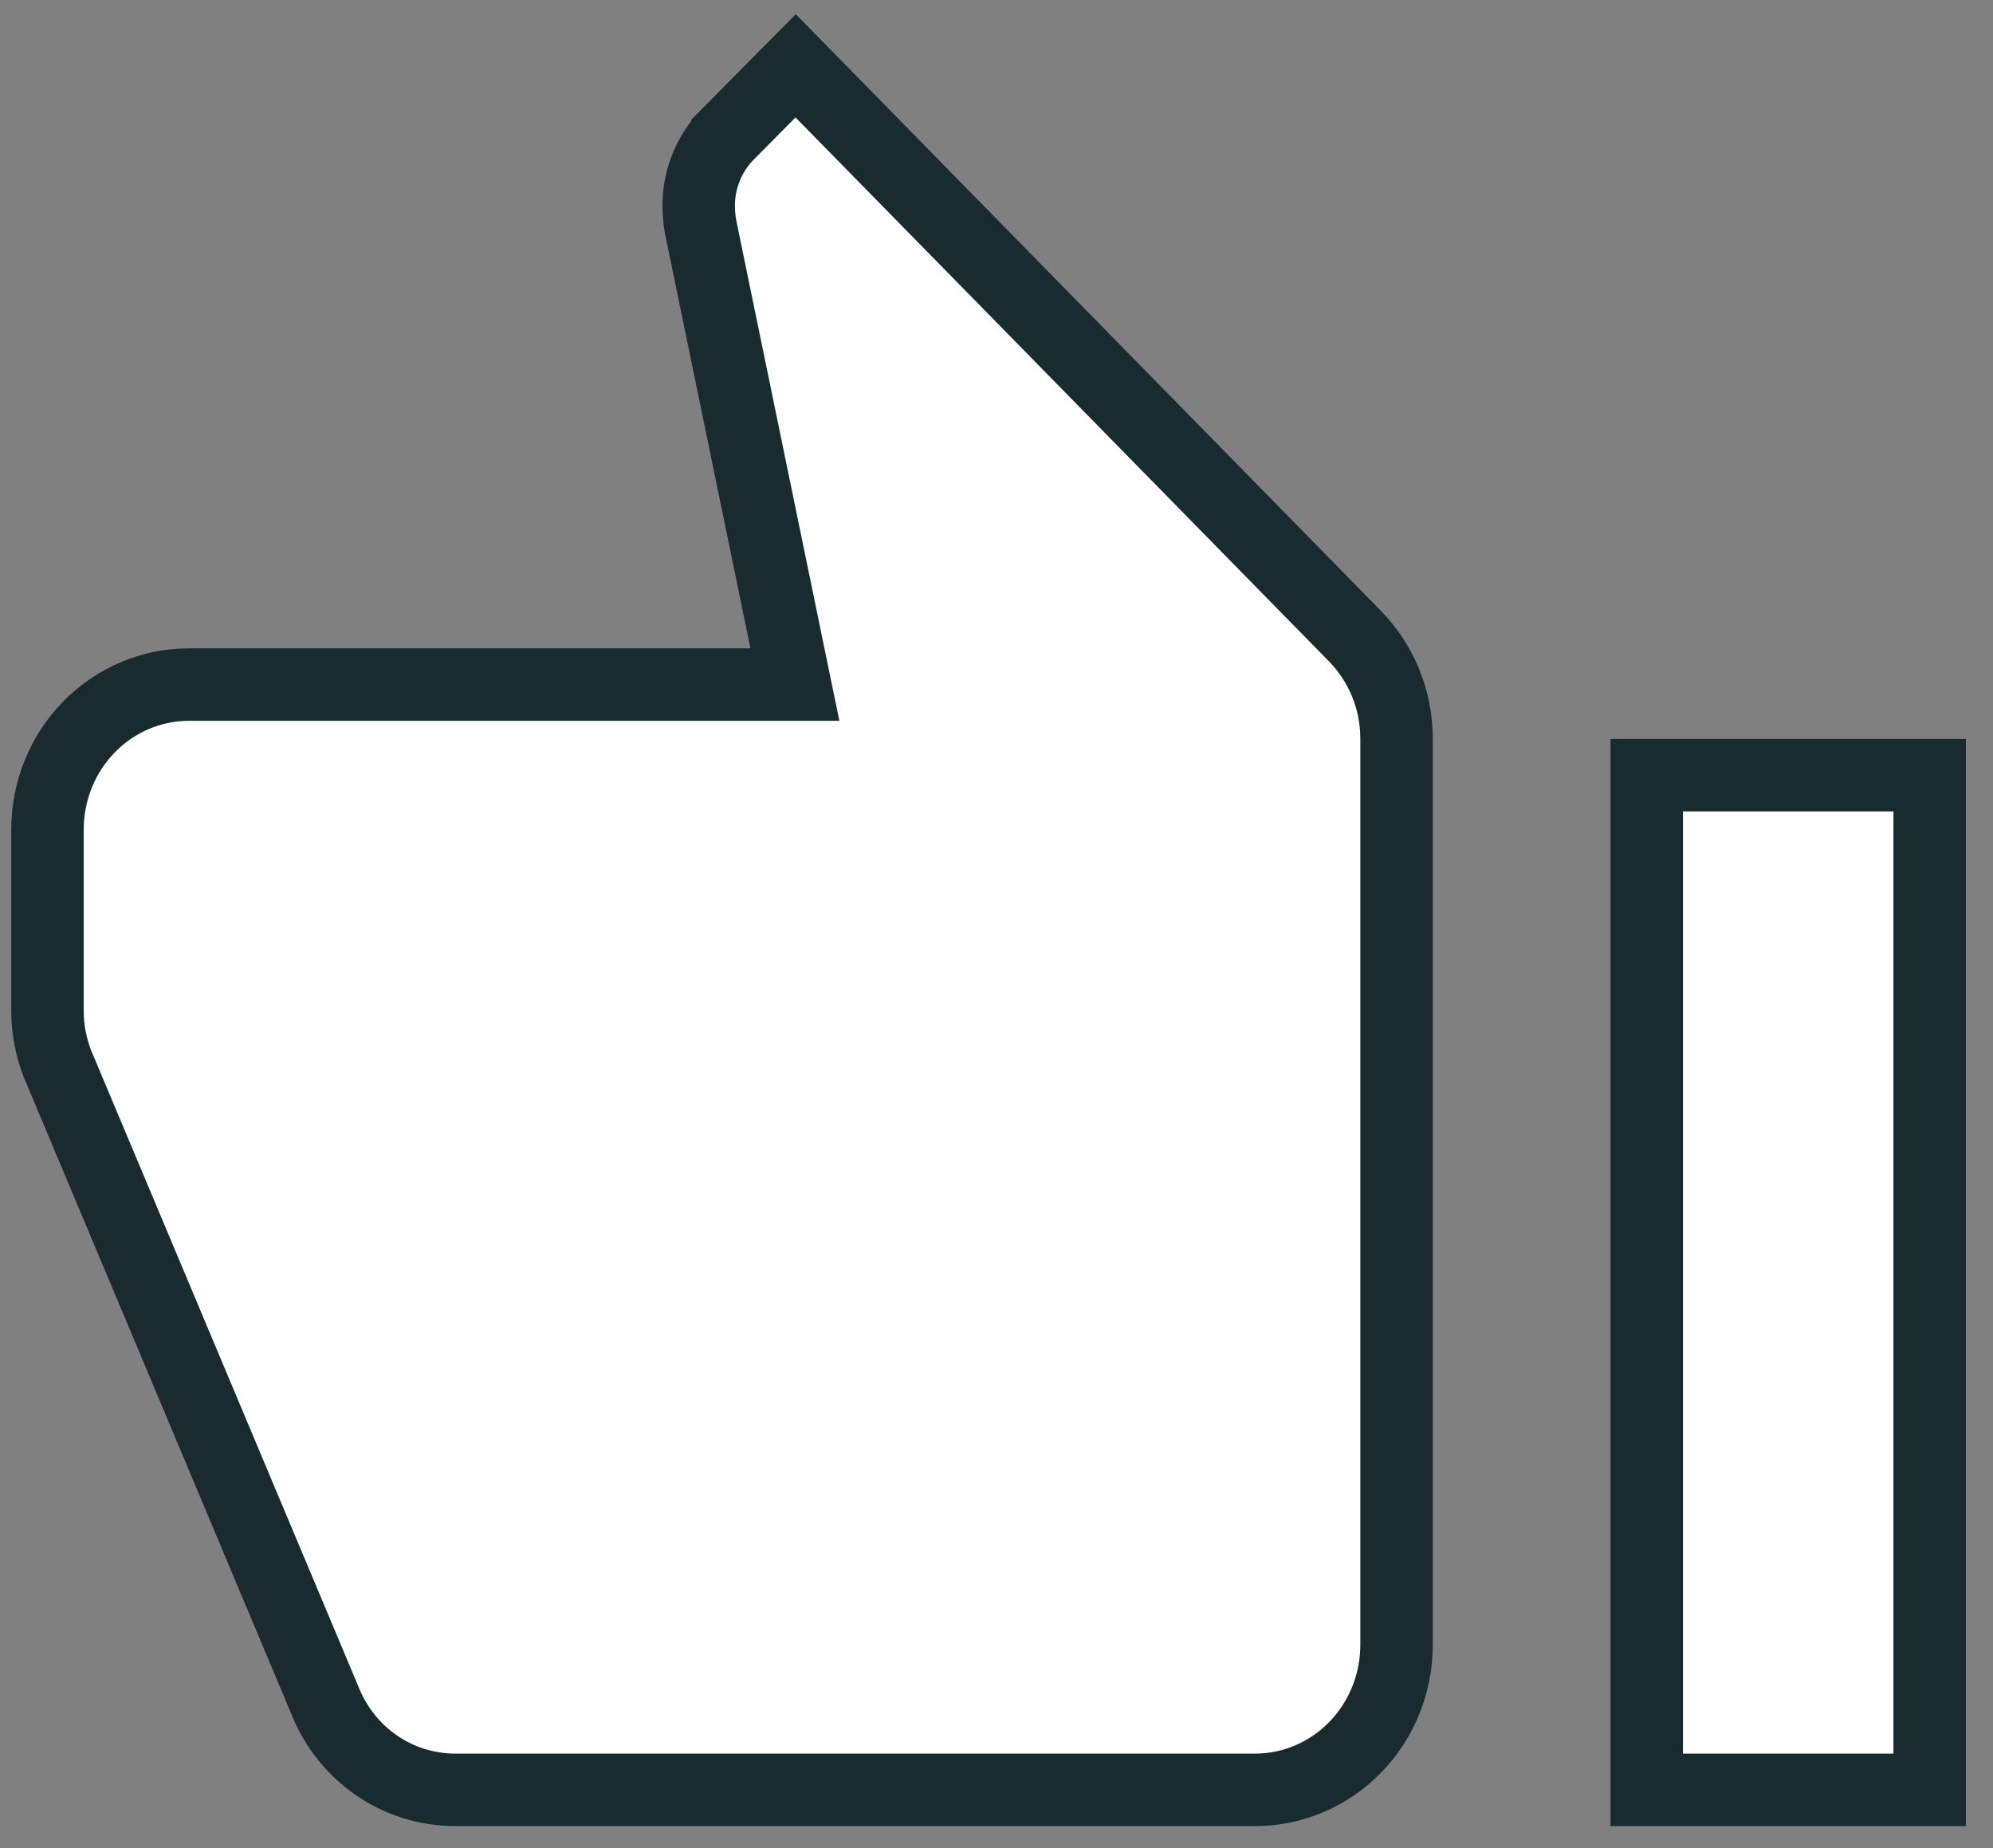 <svg width="55" height="51" viewBox="0 0 55 51" fill="none" xmlns="http://www.w3.org/2000/svg">
<rect x="0" y="0" width="55" height="51" fill="#808080" stroke="none"/>
<path d="M21.689 17.689L21.937 18.891H20.71H5.213C4.184 18.891 3.194 19.308 2.46 20.056C1.726 20.805 1.31 21.824 1.31 22.891V27.891C1.31 28.405 1.405 28.879 1.581 29.344L8.98 46.954L8.98 46.954L8.983 46.963C9.572 48.403 10.958 49.391 12.569 49.391H34.637C35.666 49.391 36.657 48.974 37.39 48.226C38.124 47.478 38.54 46.458 38.54 45.391V20.391C38.54 19.284 38.108 18.284 37.38 17.541L21.957 1.816L20.075 3.716C20.075 3.717 20.074 3.717 20.073 3.718C19.59 4.212 19.282 4.912 19.282 5.666C19.282 5.883 19.302 6.091 19.336 6.27C19.337 6.271 19.337 6.272 19.337 6.274L21.689 17.689ZM45.444 21.391V49.391H53.252V21.391H45.444Z" fill="white" stroke="#1A2B30" stroke-width="2"/>
</svg>
